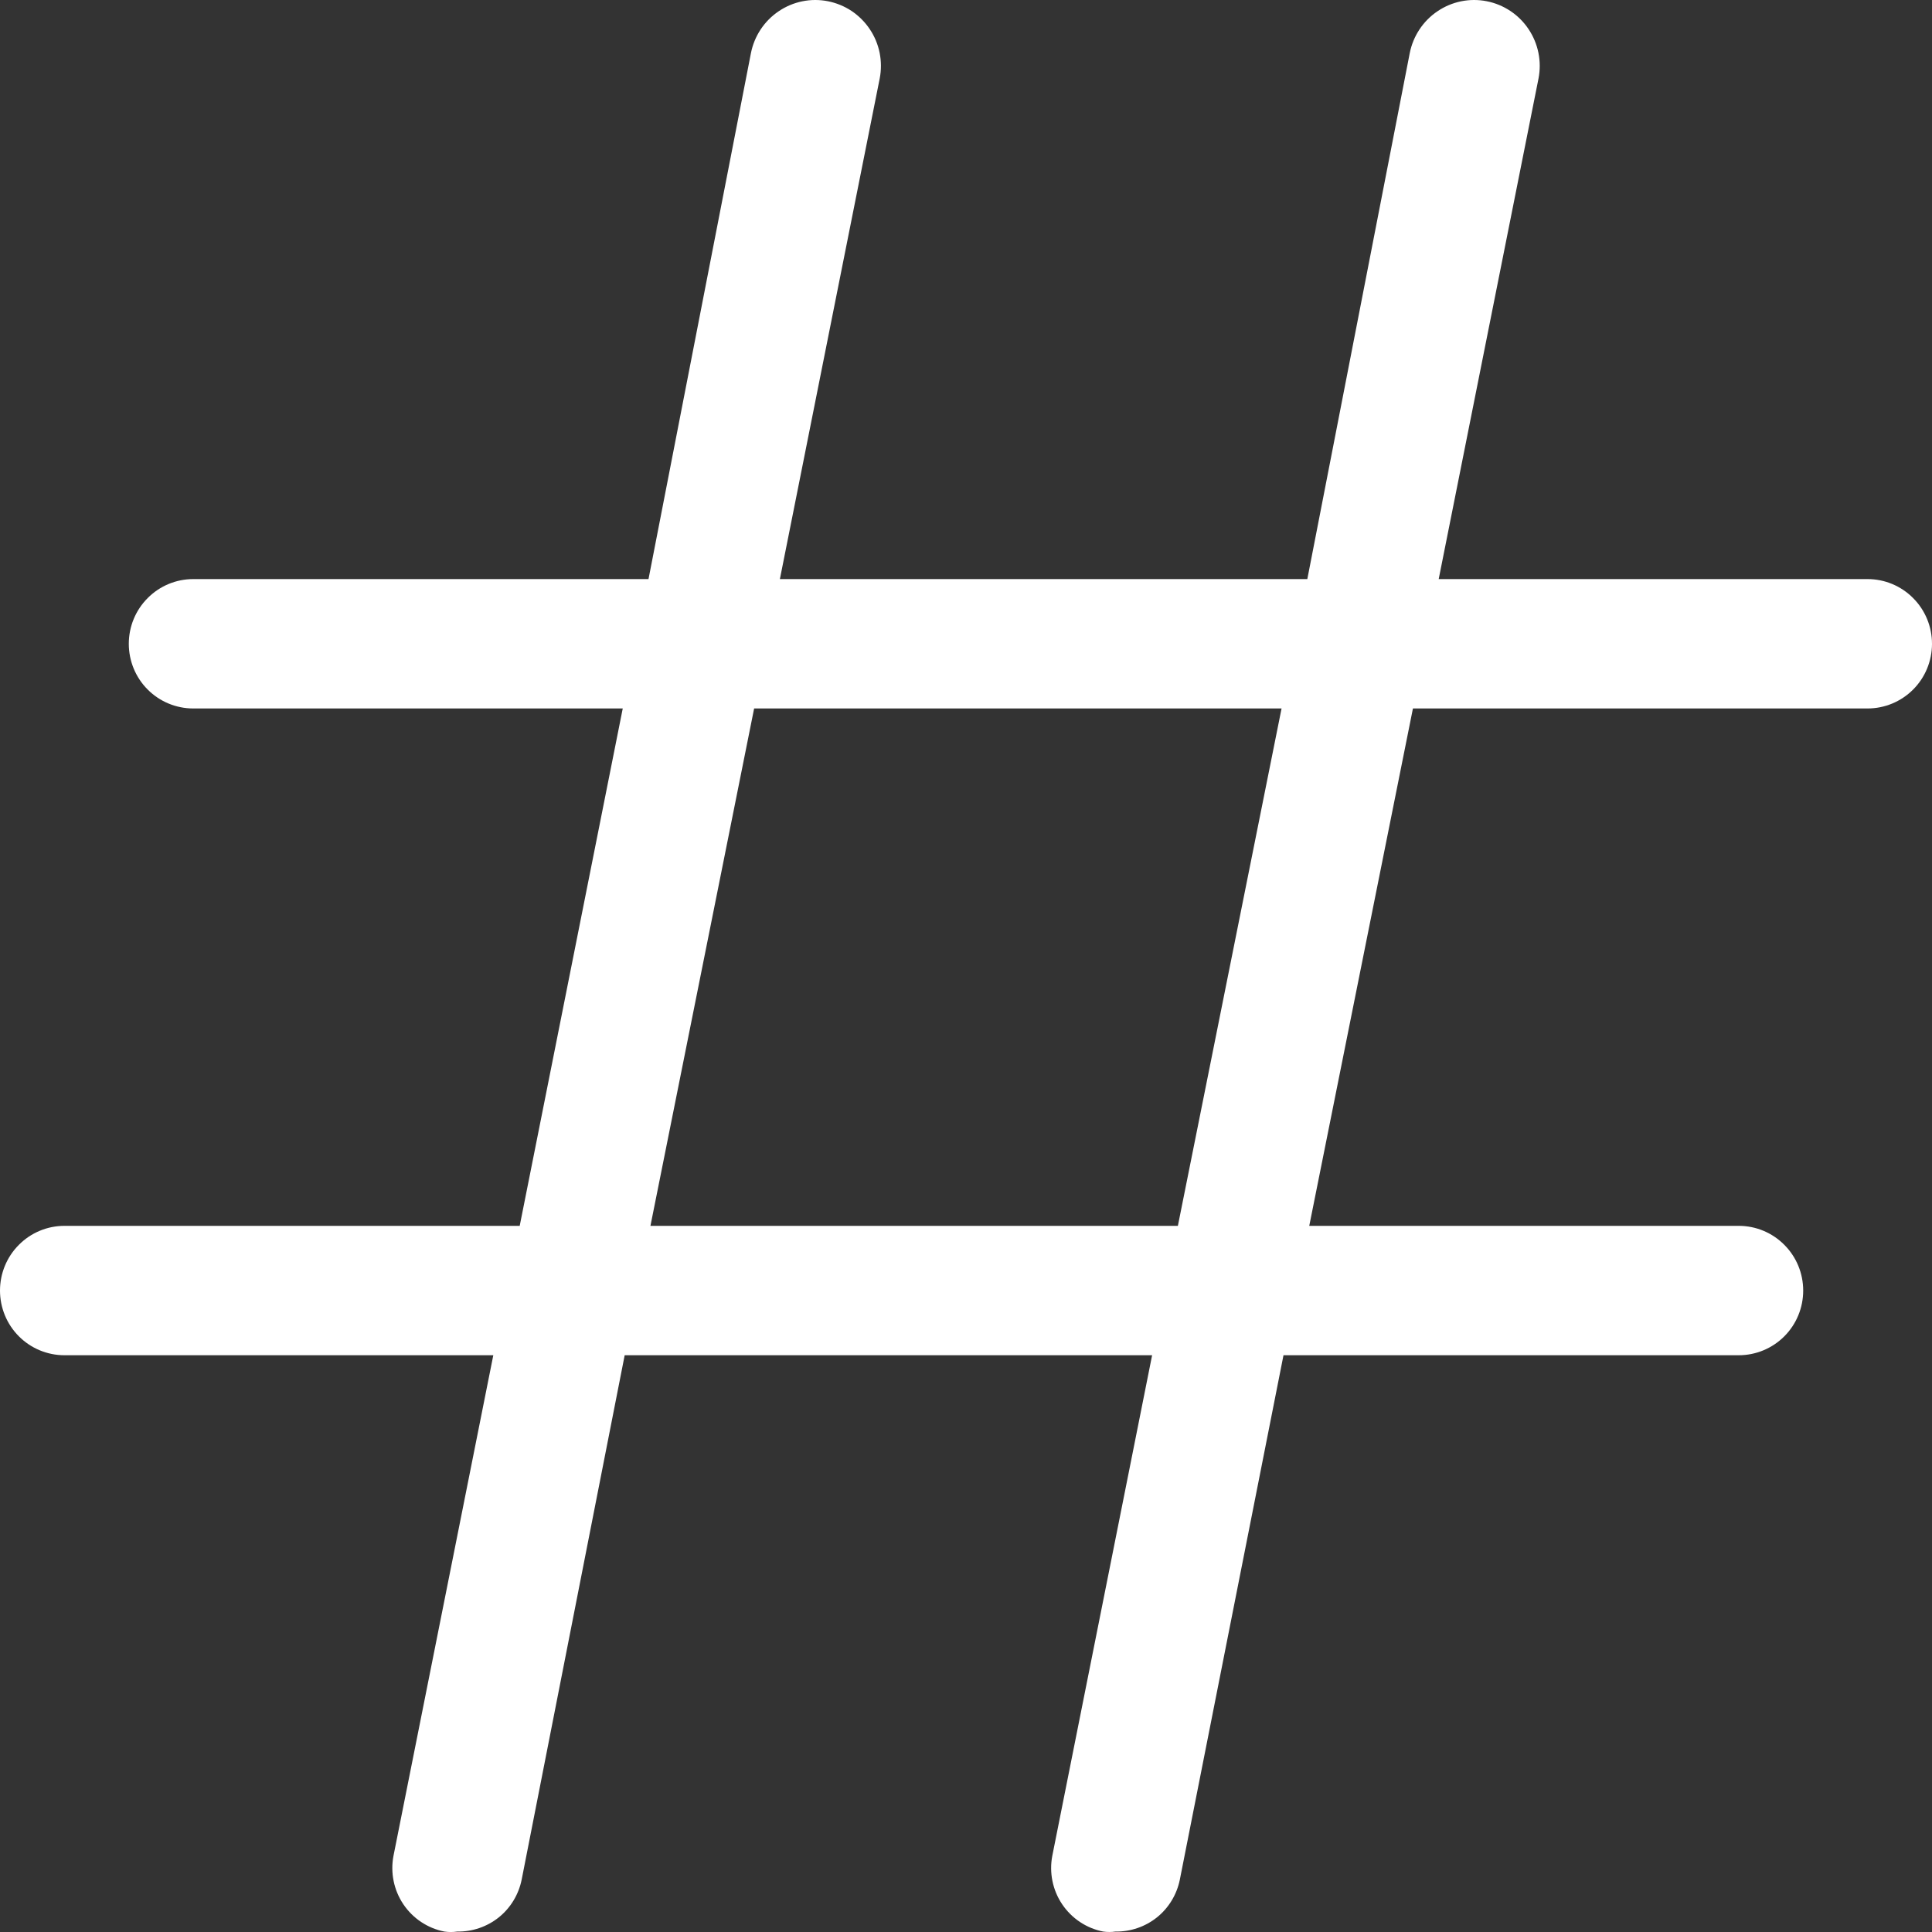 <svg width="30" height="30" viewBox="0 0 30 30" fill="none" xmlns="http://www.w3.org/2000/svg">
<rect x="0" y="0" width="30" height="30" fill="#333333" stroke="none"/>
<path d="M29 8.992H22.34L23.89 1.219C23.942 0.953 23.886 0.677 23.735 0.452C23.584 0.226 23.35 0.071 23.085 0.019C22.82 -0.033 22.545 0.023 22.321 0.175C22.097 0.326 21.942 0.561 21.89 0.827L20.3 8.992H12.11L13.66 1.219C13.686 1.087 13.685 0.952 13.659 0.82C13.632 0.688 13.58 0.563 13.505 0.452C13.43 0.34 13.334 0.245 13.223 0.17C13.111 0.096 12.986 0.045 12.855 0.019C12.59 -0.033 12.315 0.023 12.091 0.175C11.867 0.326 11.712 0.561 11.66 0.827L10.07 8.992H3C2.735 8.992 2.48 9.098 2.293 9.287C2.105 9.475 2 9.73 2 9.997C2 10.263 2.105 10.519 2.293 10.707C2.48 10.895 2.735 11.001 3 11.001H9.67L8.07 19.035H1C0.735 19.035 0.48 19.141 0.293 19.33C0.105 19.518 0 19.773 0 20.04C0 20.306 0.105 20.562 0.293 20.75C0.48 20.938 0.735 21.044 1 21.044H7.66L6.11 28.817C6.06 29.078 6.115 29.349 6.263 29.569C6.411 29.789 6.64 29.942 6.9 29.993C6.966 30.003 7.034 30.003 7.1 29.993C7.334 29.997 7.562 29.919 7.745 29.773C7.928 29.626 8.053 29.419 8.1 29.189L9.7 21.044H17.89L16.34 28.817C16.29 29.078 16.345 29.349 16.493 29.569C16.641 29.789 16.87 29.942 17.13 29.993C17.193 30.002 17.257 30.002 17.32 29.993C17.554 29.997 17.782 29.919 17.965 29.773C18.148 29.626 18.273 29.419 18.32 29.189L19.93 21.044H27C27.265 21.044 27.52 20.938 27.707 20.75C27.895 20.562 28 20.306 28 20.04C28 19.773 27.895 19.518 27.707 19.33C27.52 19.141 27.265 19.035 27 19.035H20.33L21.94 11.001H29C29.265 11.001 29.52 10.895 29.707 10.707C29.895 10.519 30 10.263 30 9.997C30 9.73 29.895 9.475 29.707 9.287C29.52 9.098 29.265 8.992 29 8.992ZM18.29 19.035H10.1L11.71 11.001H19.9L18.29 19.035Z" fill="white"/>
</svg>
